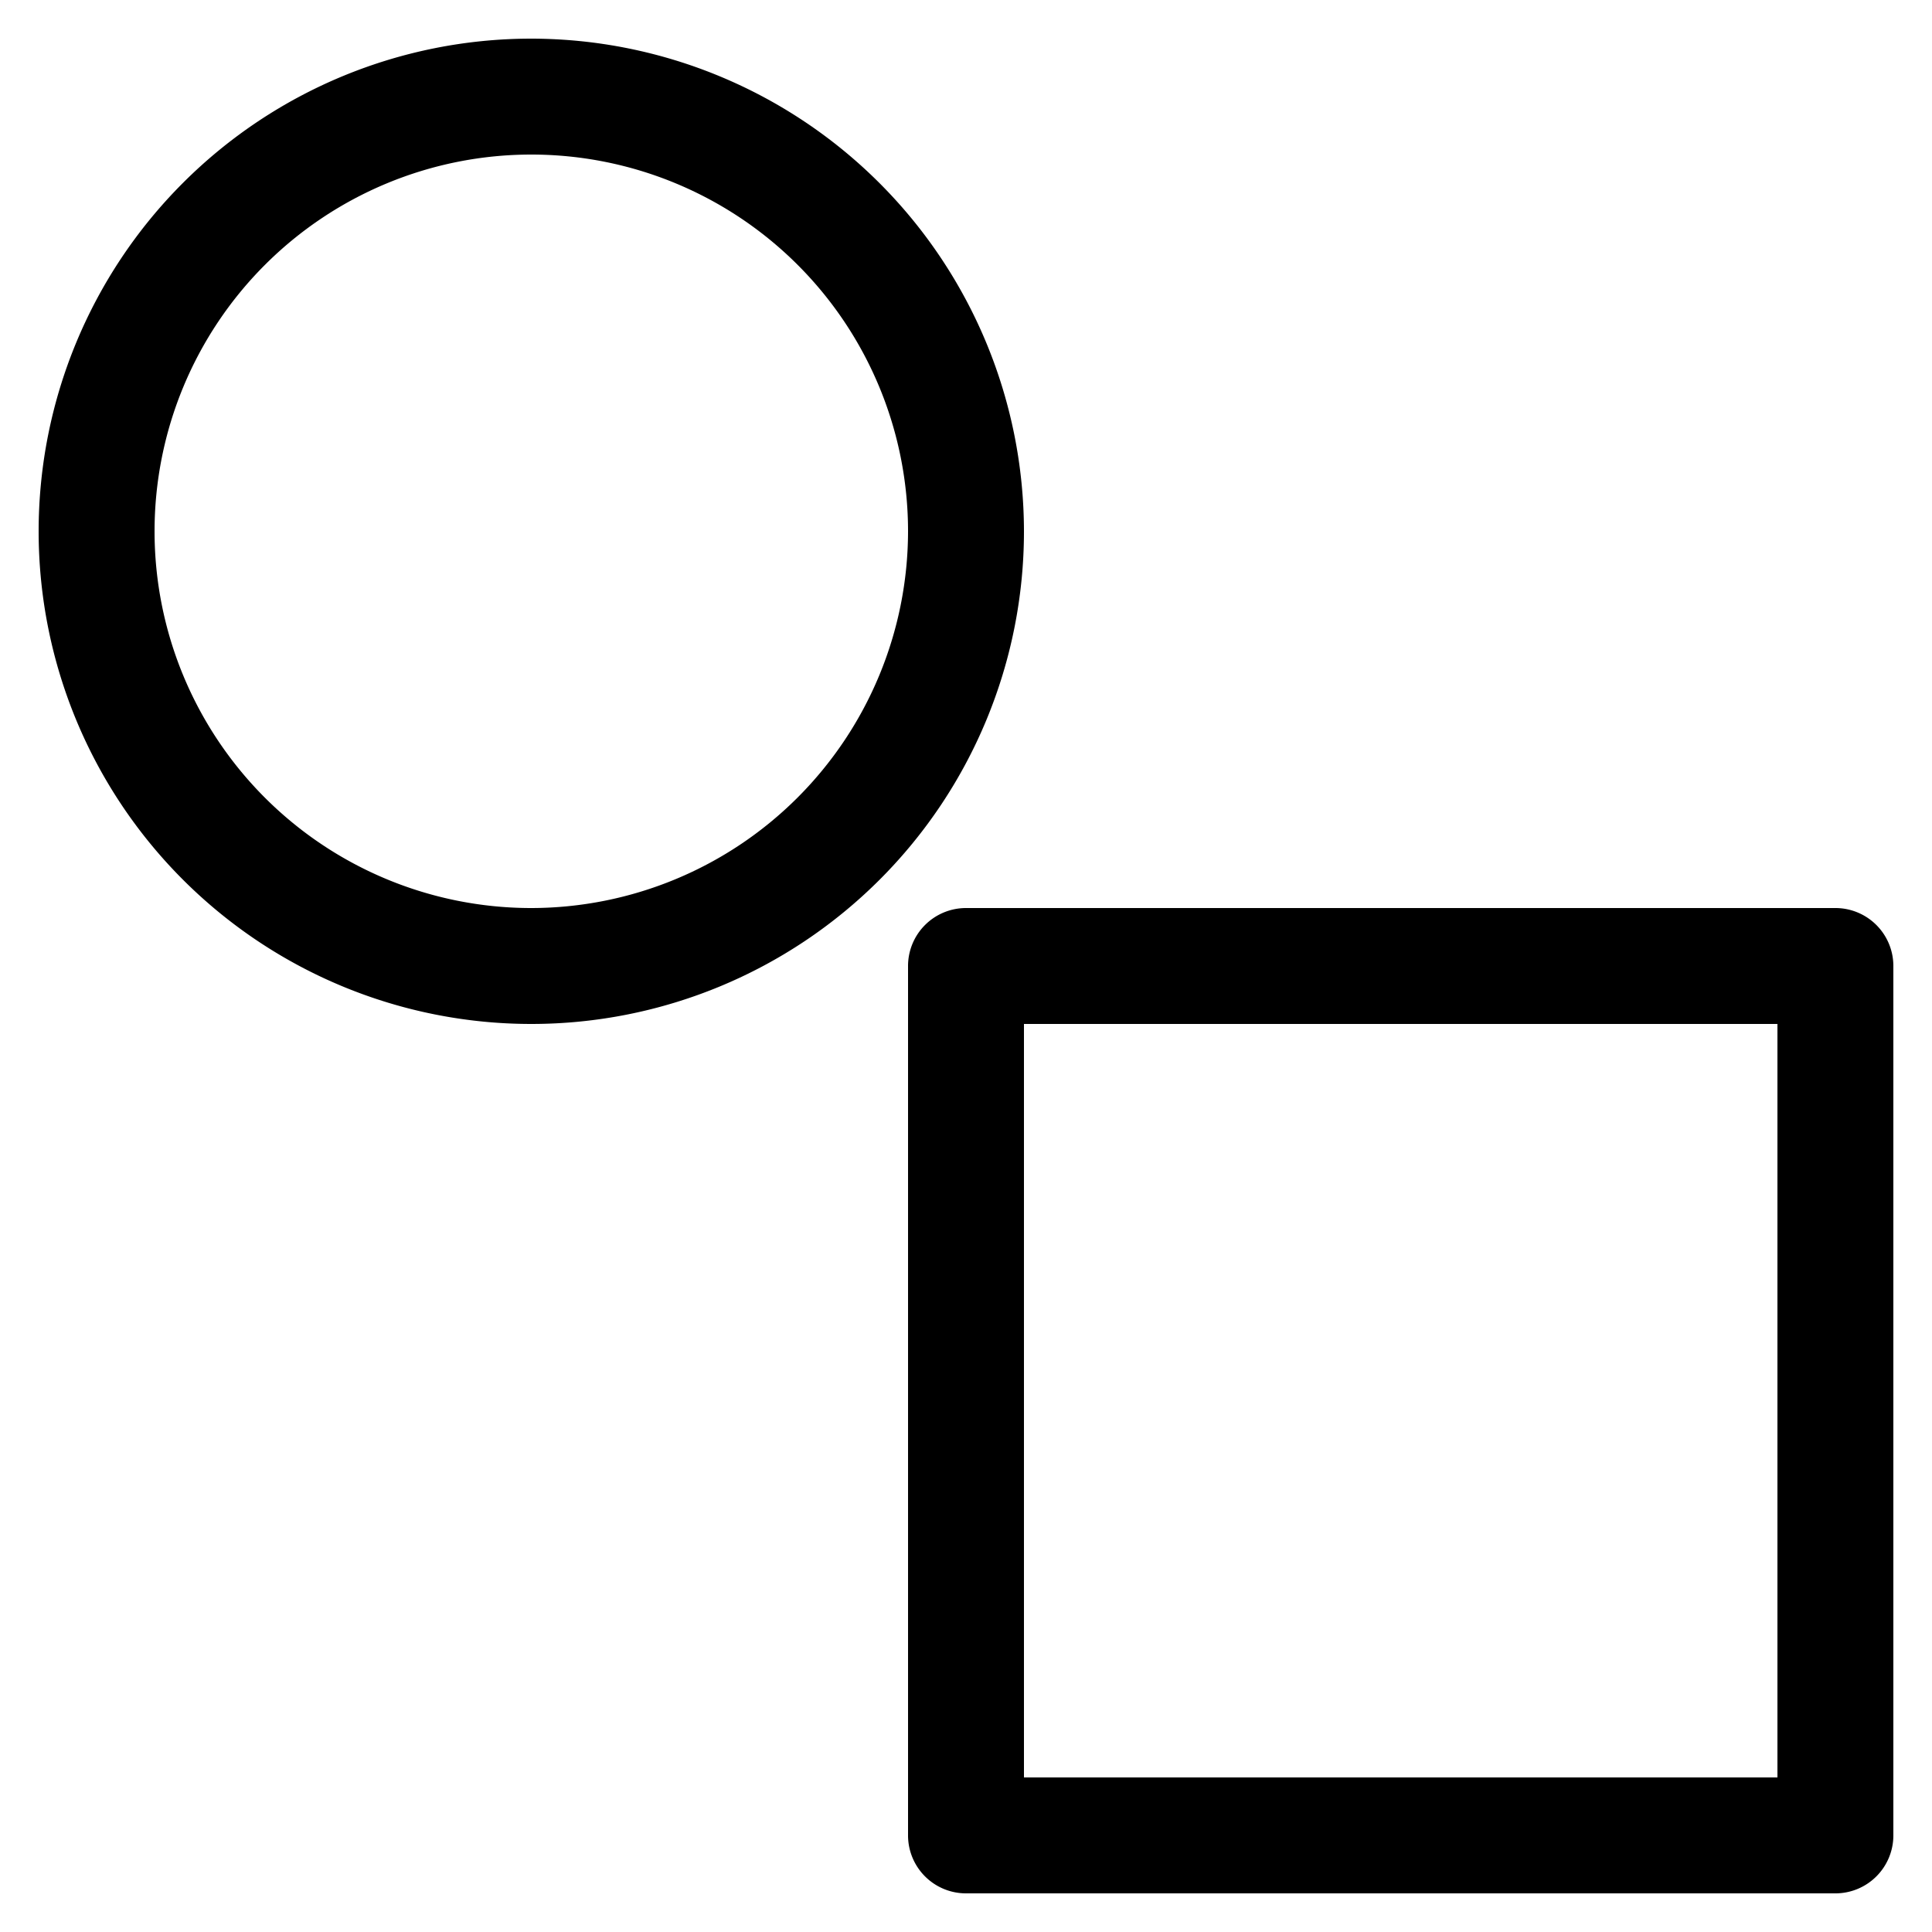 <svg xmlns="http://www.w3.org/2000/svg" width="100" height="100" viewBox="0 0 100 100"><title>where</title><path d="M95,47H50a3,3,0,0,0-3,3V95a3,3,0,0,0,3,3H95a3,3,0,0,0,3-3V50A3,3,0,0,0,95,47ZM92,92H53V53H92ZM27.5,2A25.5,25.5,0,1,0,53,27.5,25.529,25.529,0,0,0,27.5,2Zm0,45A19.5,19.5,0,1,1,47,27.5,19.522,19.522,0,0,1,27.5,47Z"/></svg>